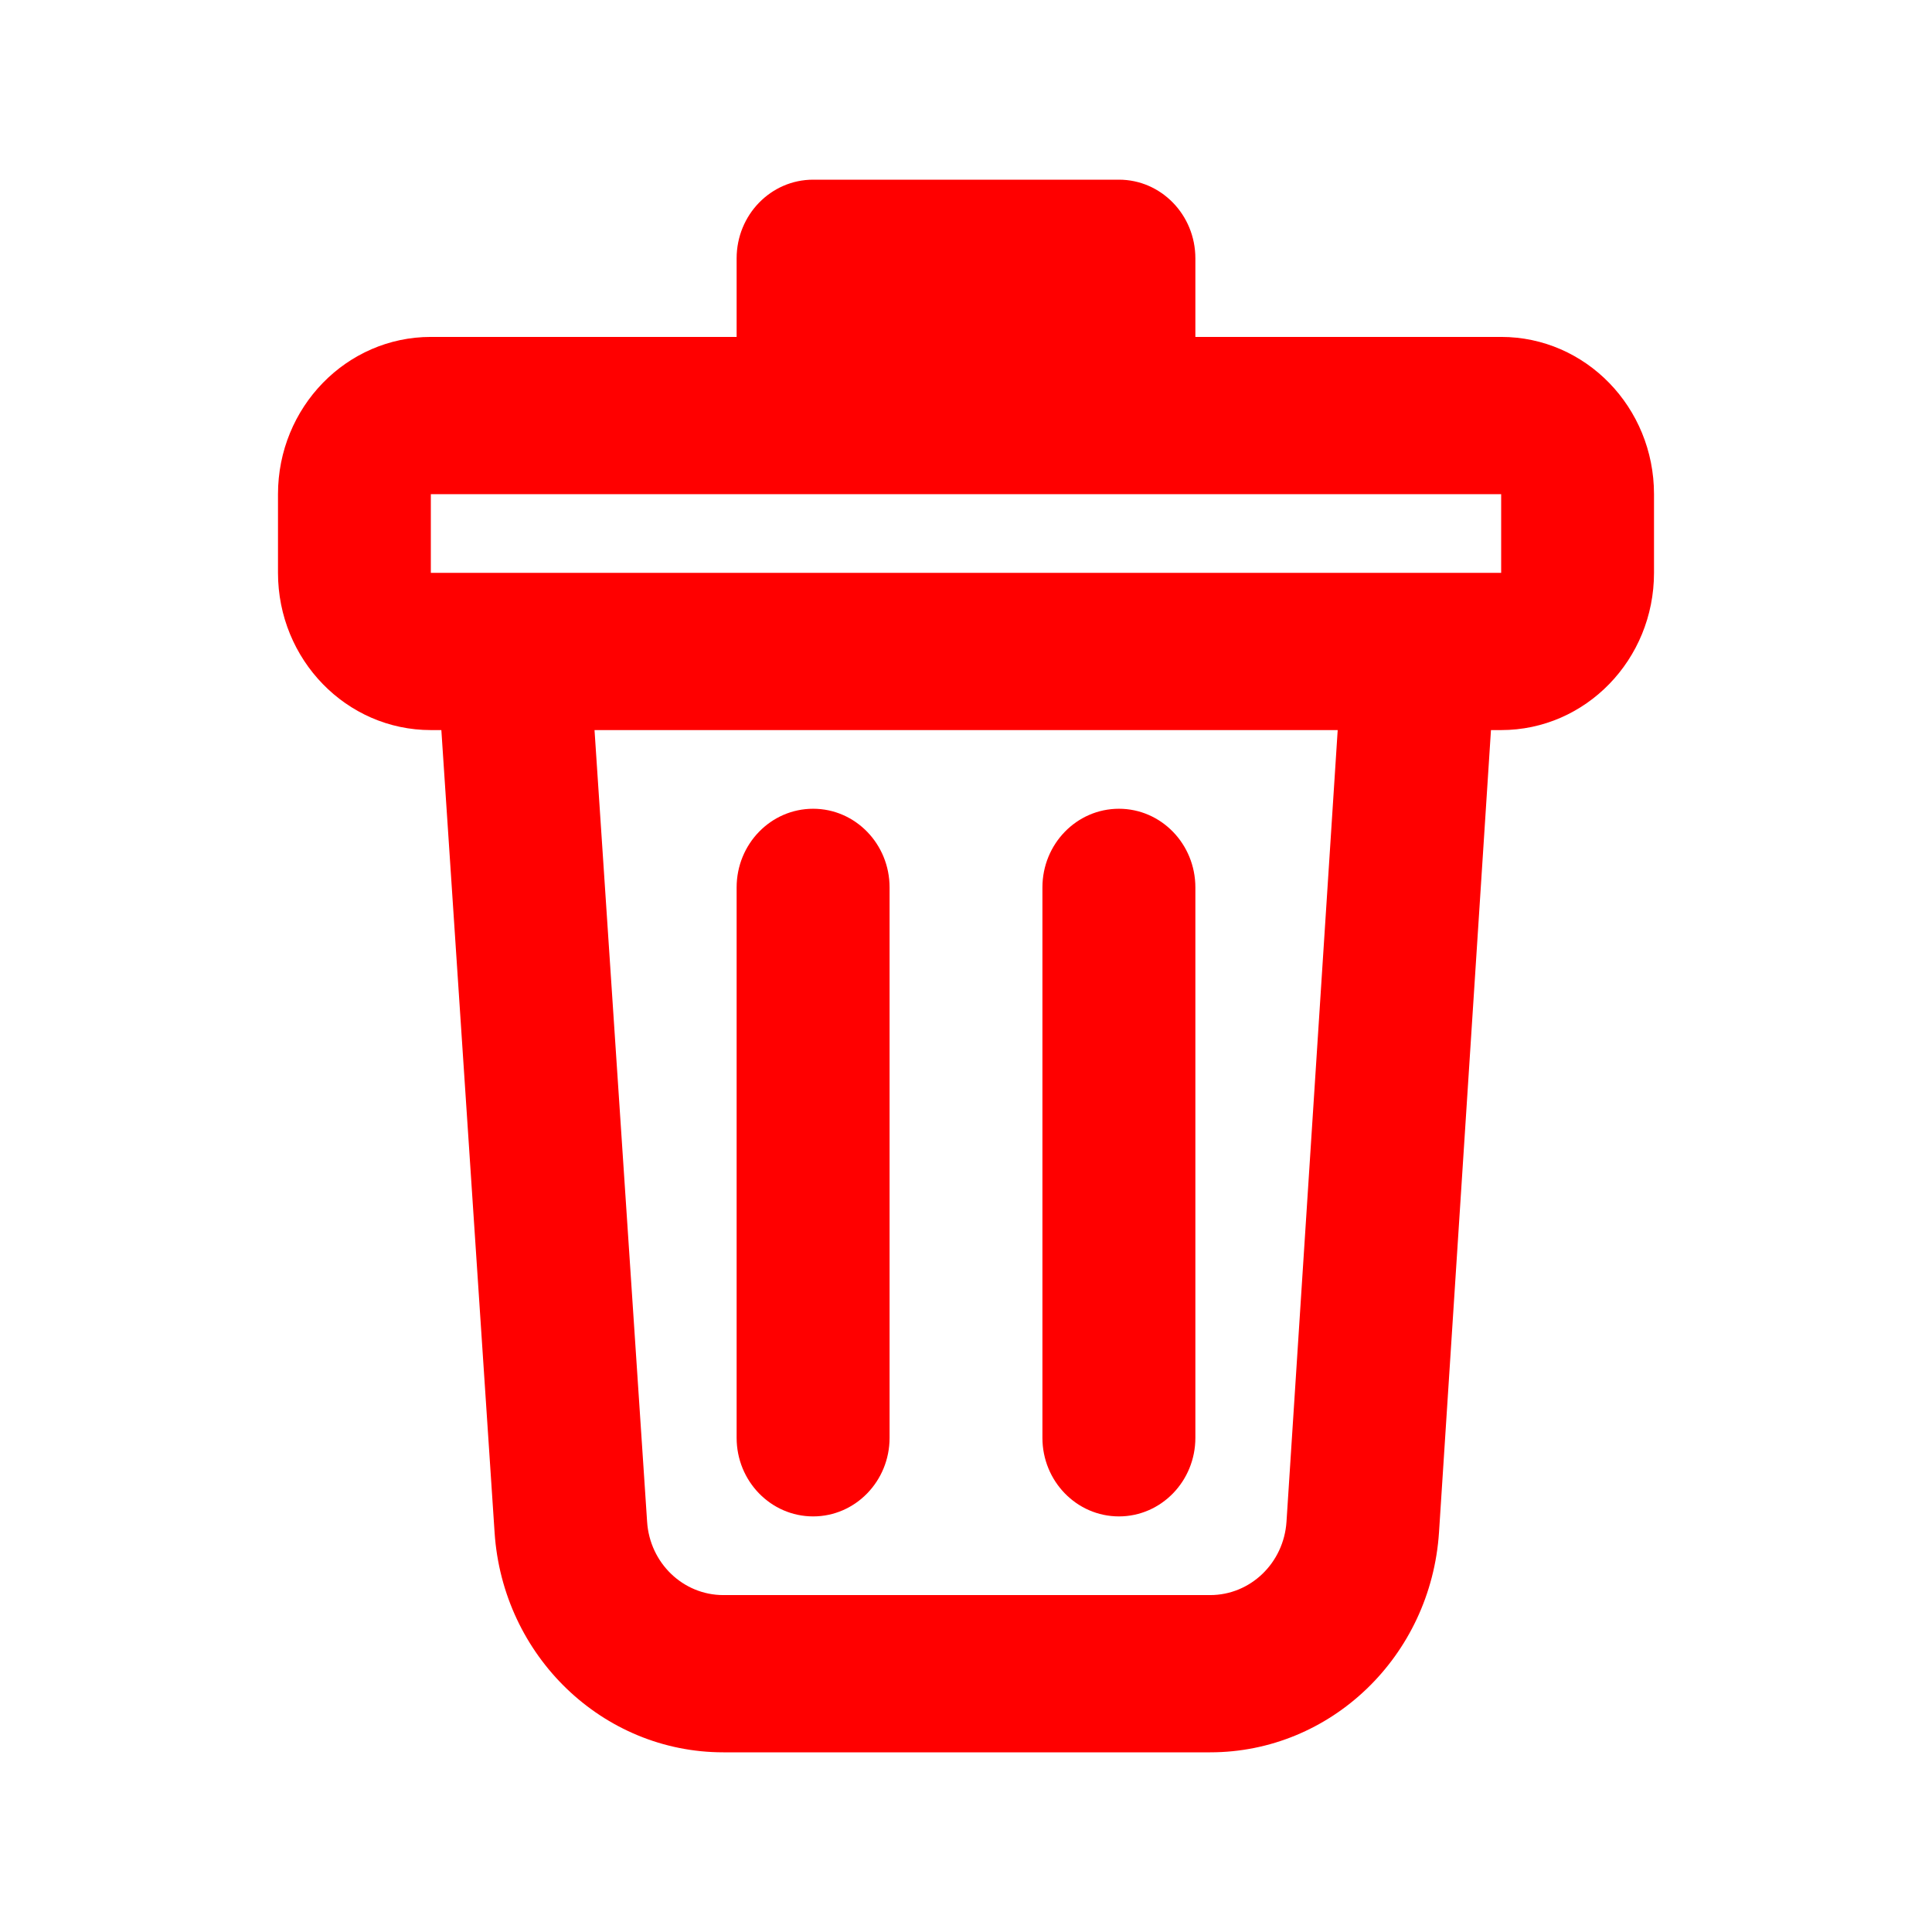 <svg width="18" height="18" viewBox="0 0 18 18" fill="none" xmlns="http://www.w3.org/2000/svg">
<path d="M6.863 3.139V2.407V2.407C6.863 2.002 7.182 1.674 7.576 1.674H10.425C10.818 1.674 11.137 2.002 11.137 2.407V3.139H13.986C14.773 3.139 15.41 3.795 15.41 4.604V5.337C15.41 6.146 14.773 6.802 13.986 6.802H13.891L13.407 14.275V14.275C13.332 15.429 12.4 16.326 11.275 16.326H6.739C5.616 16.326 4.684 15.431 4.608 14.278L4.112 6.802H4.014H4.014C3.228 6.802 2.59 6.146 2.59 5.337V4.604L2.59 4.604C2.59 3.795 3.228 3.139 4.014 3.139H6.863ZM13.986 4.604H4.014V5.337H13.986V4.604ZM5.539 6.802L6.029 14.178C6.054 14.563 6.365 14.861 6.739 14.861H11.275C11.65 14.861 11.961 14.562 11.986 14.177L12.463 6.802H5.54H5.539ZM7.576 7.535C7.969 7.535 8.288 7.863 8.288 8.268V13.396C8.288 13.8 7.969 14.128 7.576 14.128C7.182 14.128 6.863 13.8 6.863 13.396V8.268C6.863 7.863 7.182 7.535 7.576 7.535ZM10.425 7.535C10.818 7.535 11.137 7.863 11.137 8.268V13.396C11.137 13.8 10.818 14.128 10.425 14.128C10.031 14.128 9.712 13.8 9.712 13.396V8.268C9.712 7.863 10.031 7.535 10.425 7.535Z" fill="#FF0000"/>
</svg>
